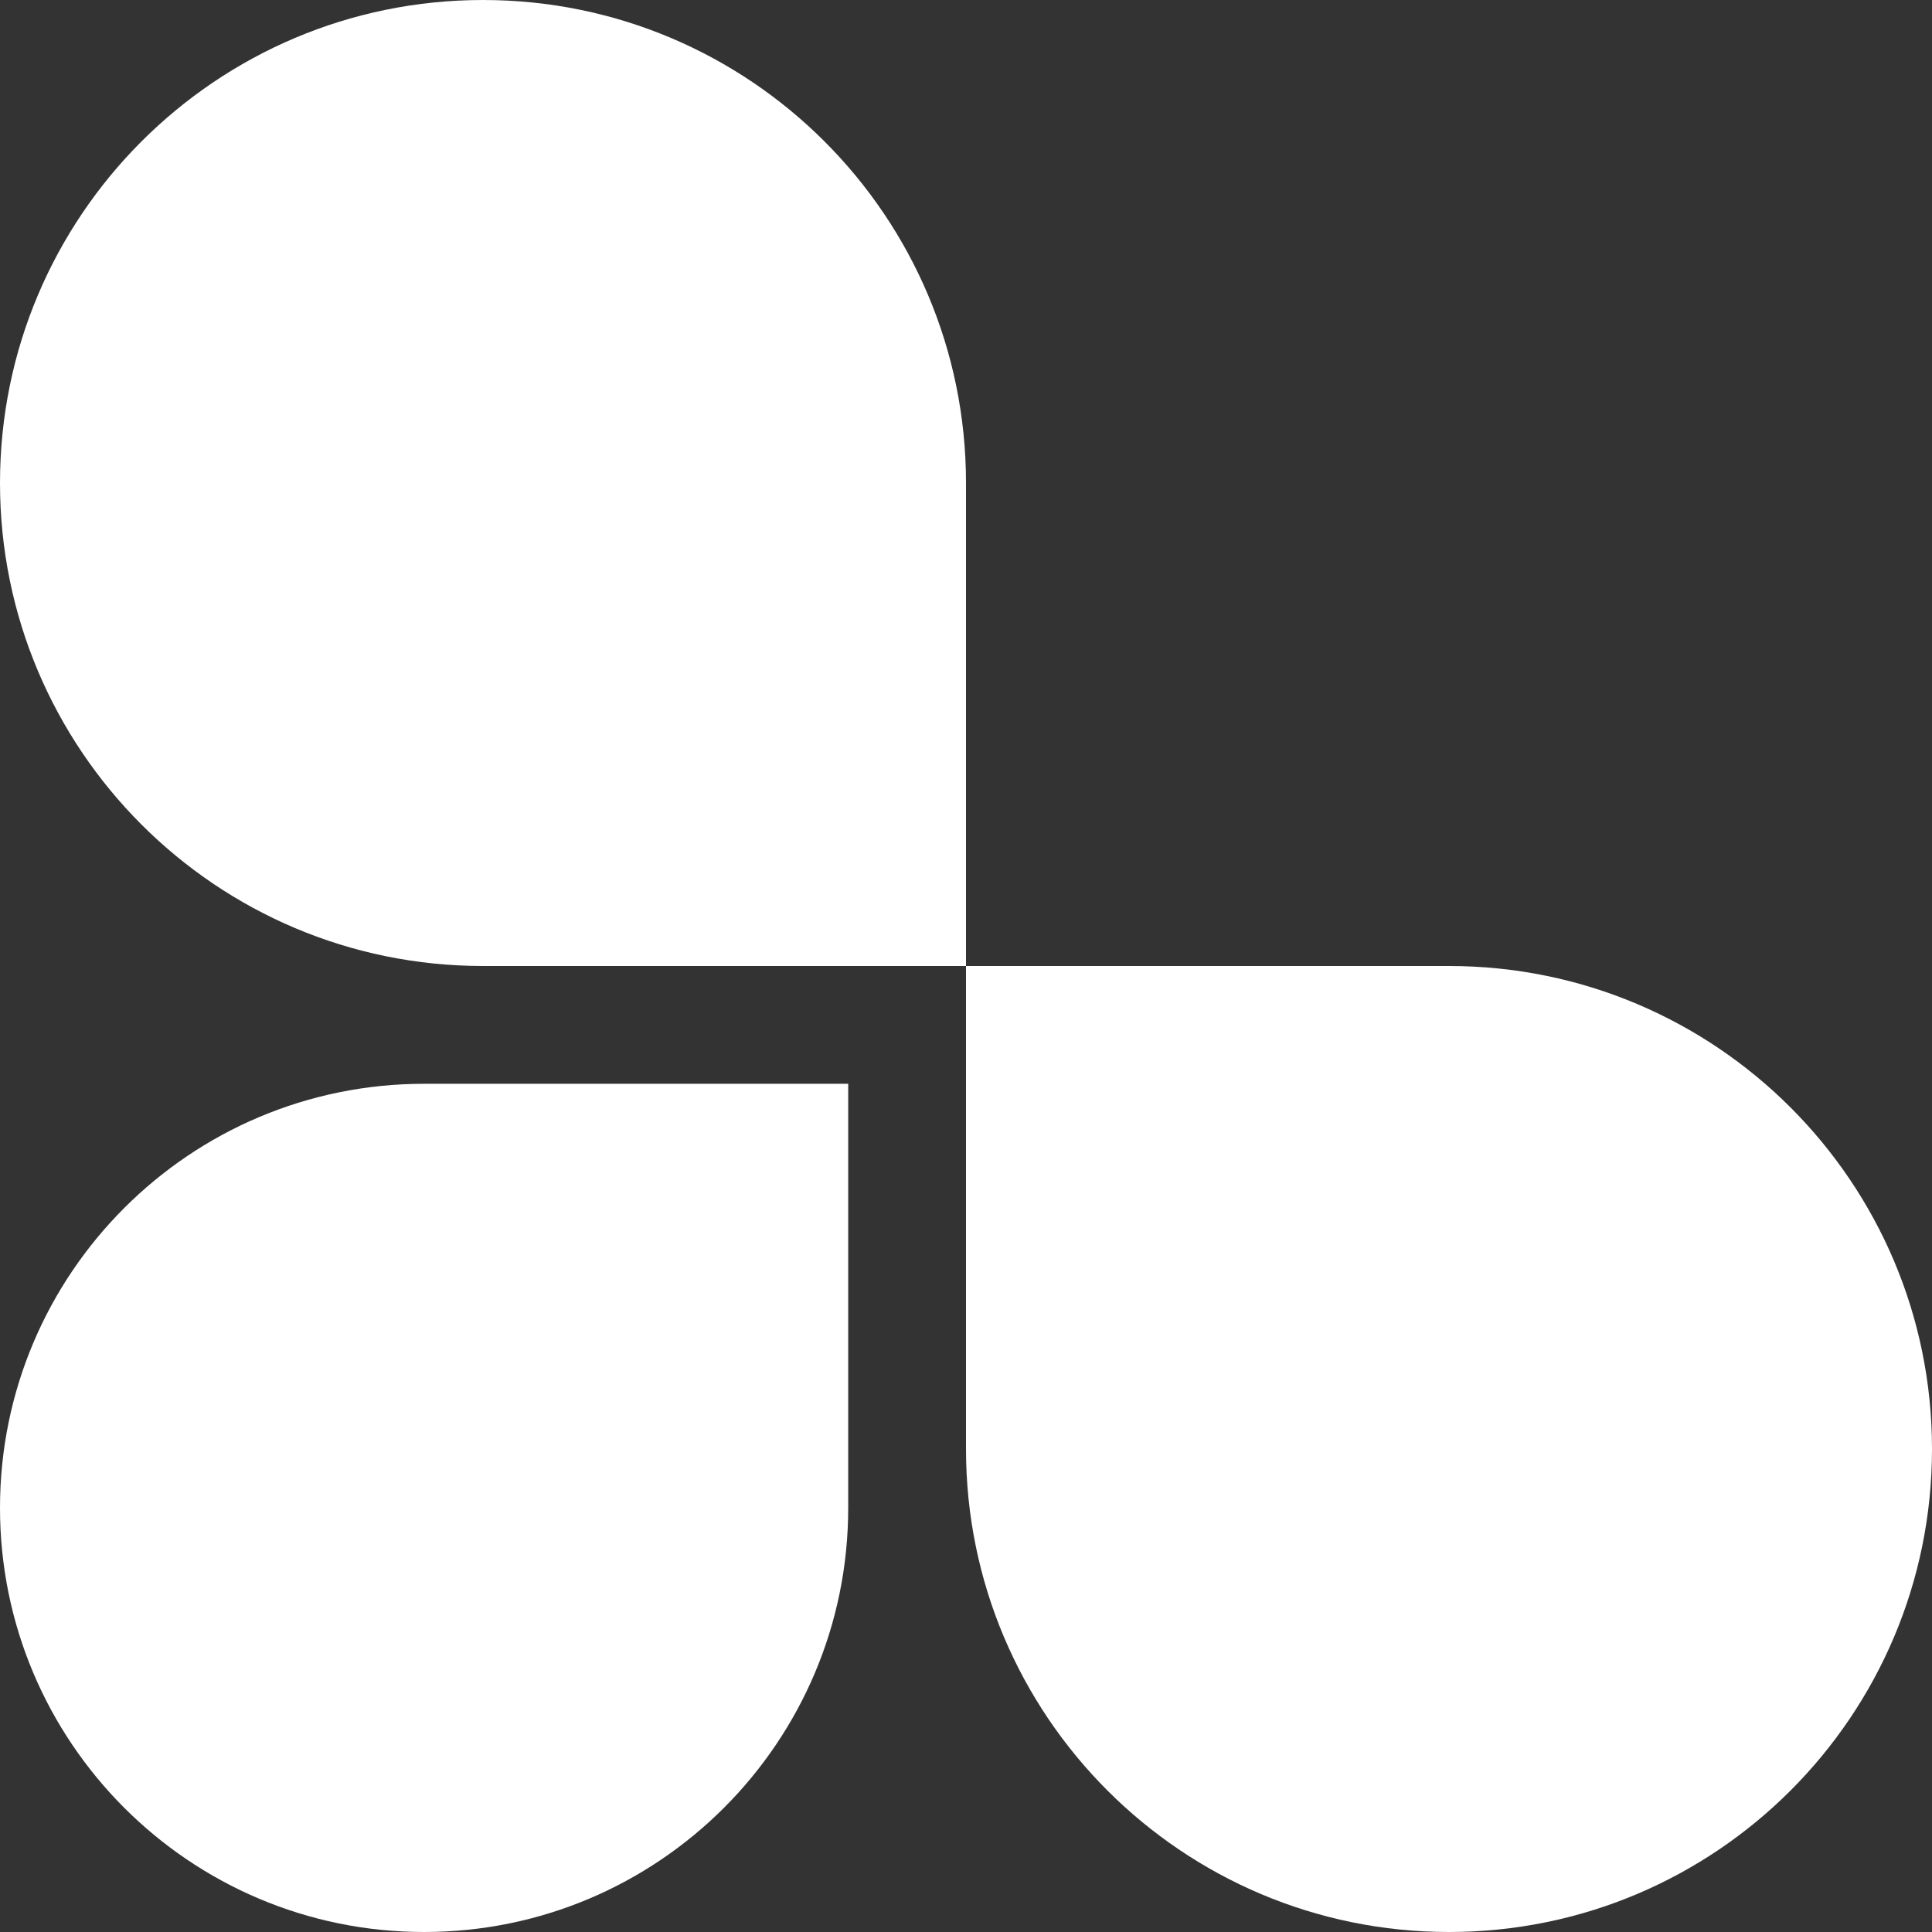 <?xml version="1.0" encoding="iso-8859-1"?>
<svg width="64" height="64" viewBox="0 0 64 64" version="1.1" xmlns="http://www.w3.org/2000/svg" xmlns:xlink="http://www.w3.org/1999/xlink">
  <rect x="0" y="0" width="64" height="64" fill="#333333" stroke="none"/>
  <title>Logotype</title>
  <g id="Canvas" transform="translate(-688 -64)">
    <g id="Logotype">
      <g id="Rectangle">
        <use xlink:href="#path0_fill" transform="translate(688 99.902)" fill="#FFFFFF"/>
      </g>
      <g id="Rectangle">
        <use xlink:href="#path1_fill" transform="matrix(6.12323e-17 1 -1 6.12323e-17 752 96)" fill="#FFFFFF"/>
      </g>
      <g id="Rectangle">
        <use xlink:href="#path1_fill" transform="matrix(6.12323e-17 -1 1 6.12323e-17 688 96)" fill="#FFFFFF"/>
      </g>
    </g>
  </g>
  <defs>
    <path id="path0_fill" d="M 0 14.049C 0 6.29 6.29 0 14.049 0L 28.098 0L 28.098 14.049C 28.098 21.808 21.808 28.098 14.049 28.098C 6.29 28.098 0 21.808 0 14.049Z"/>
    <path id="path1_fill" d="M 0 16C 0 7.163 7.163 0 16 0C 24.837 0 32 7.163 32 16C 32 24.837 24.837 32 16 32L 0 32L 0 16Z"/>
  </defs>
</svg>
